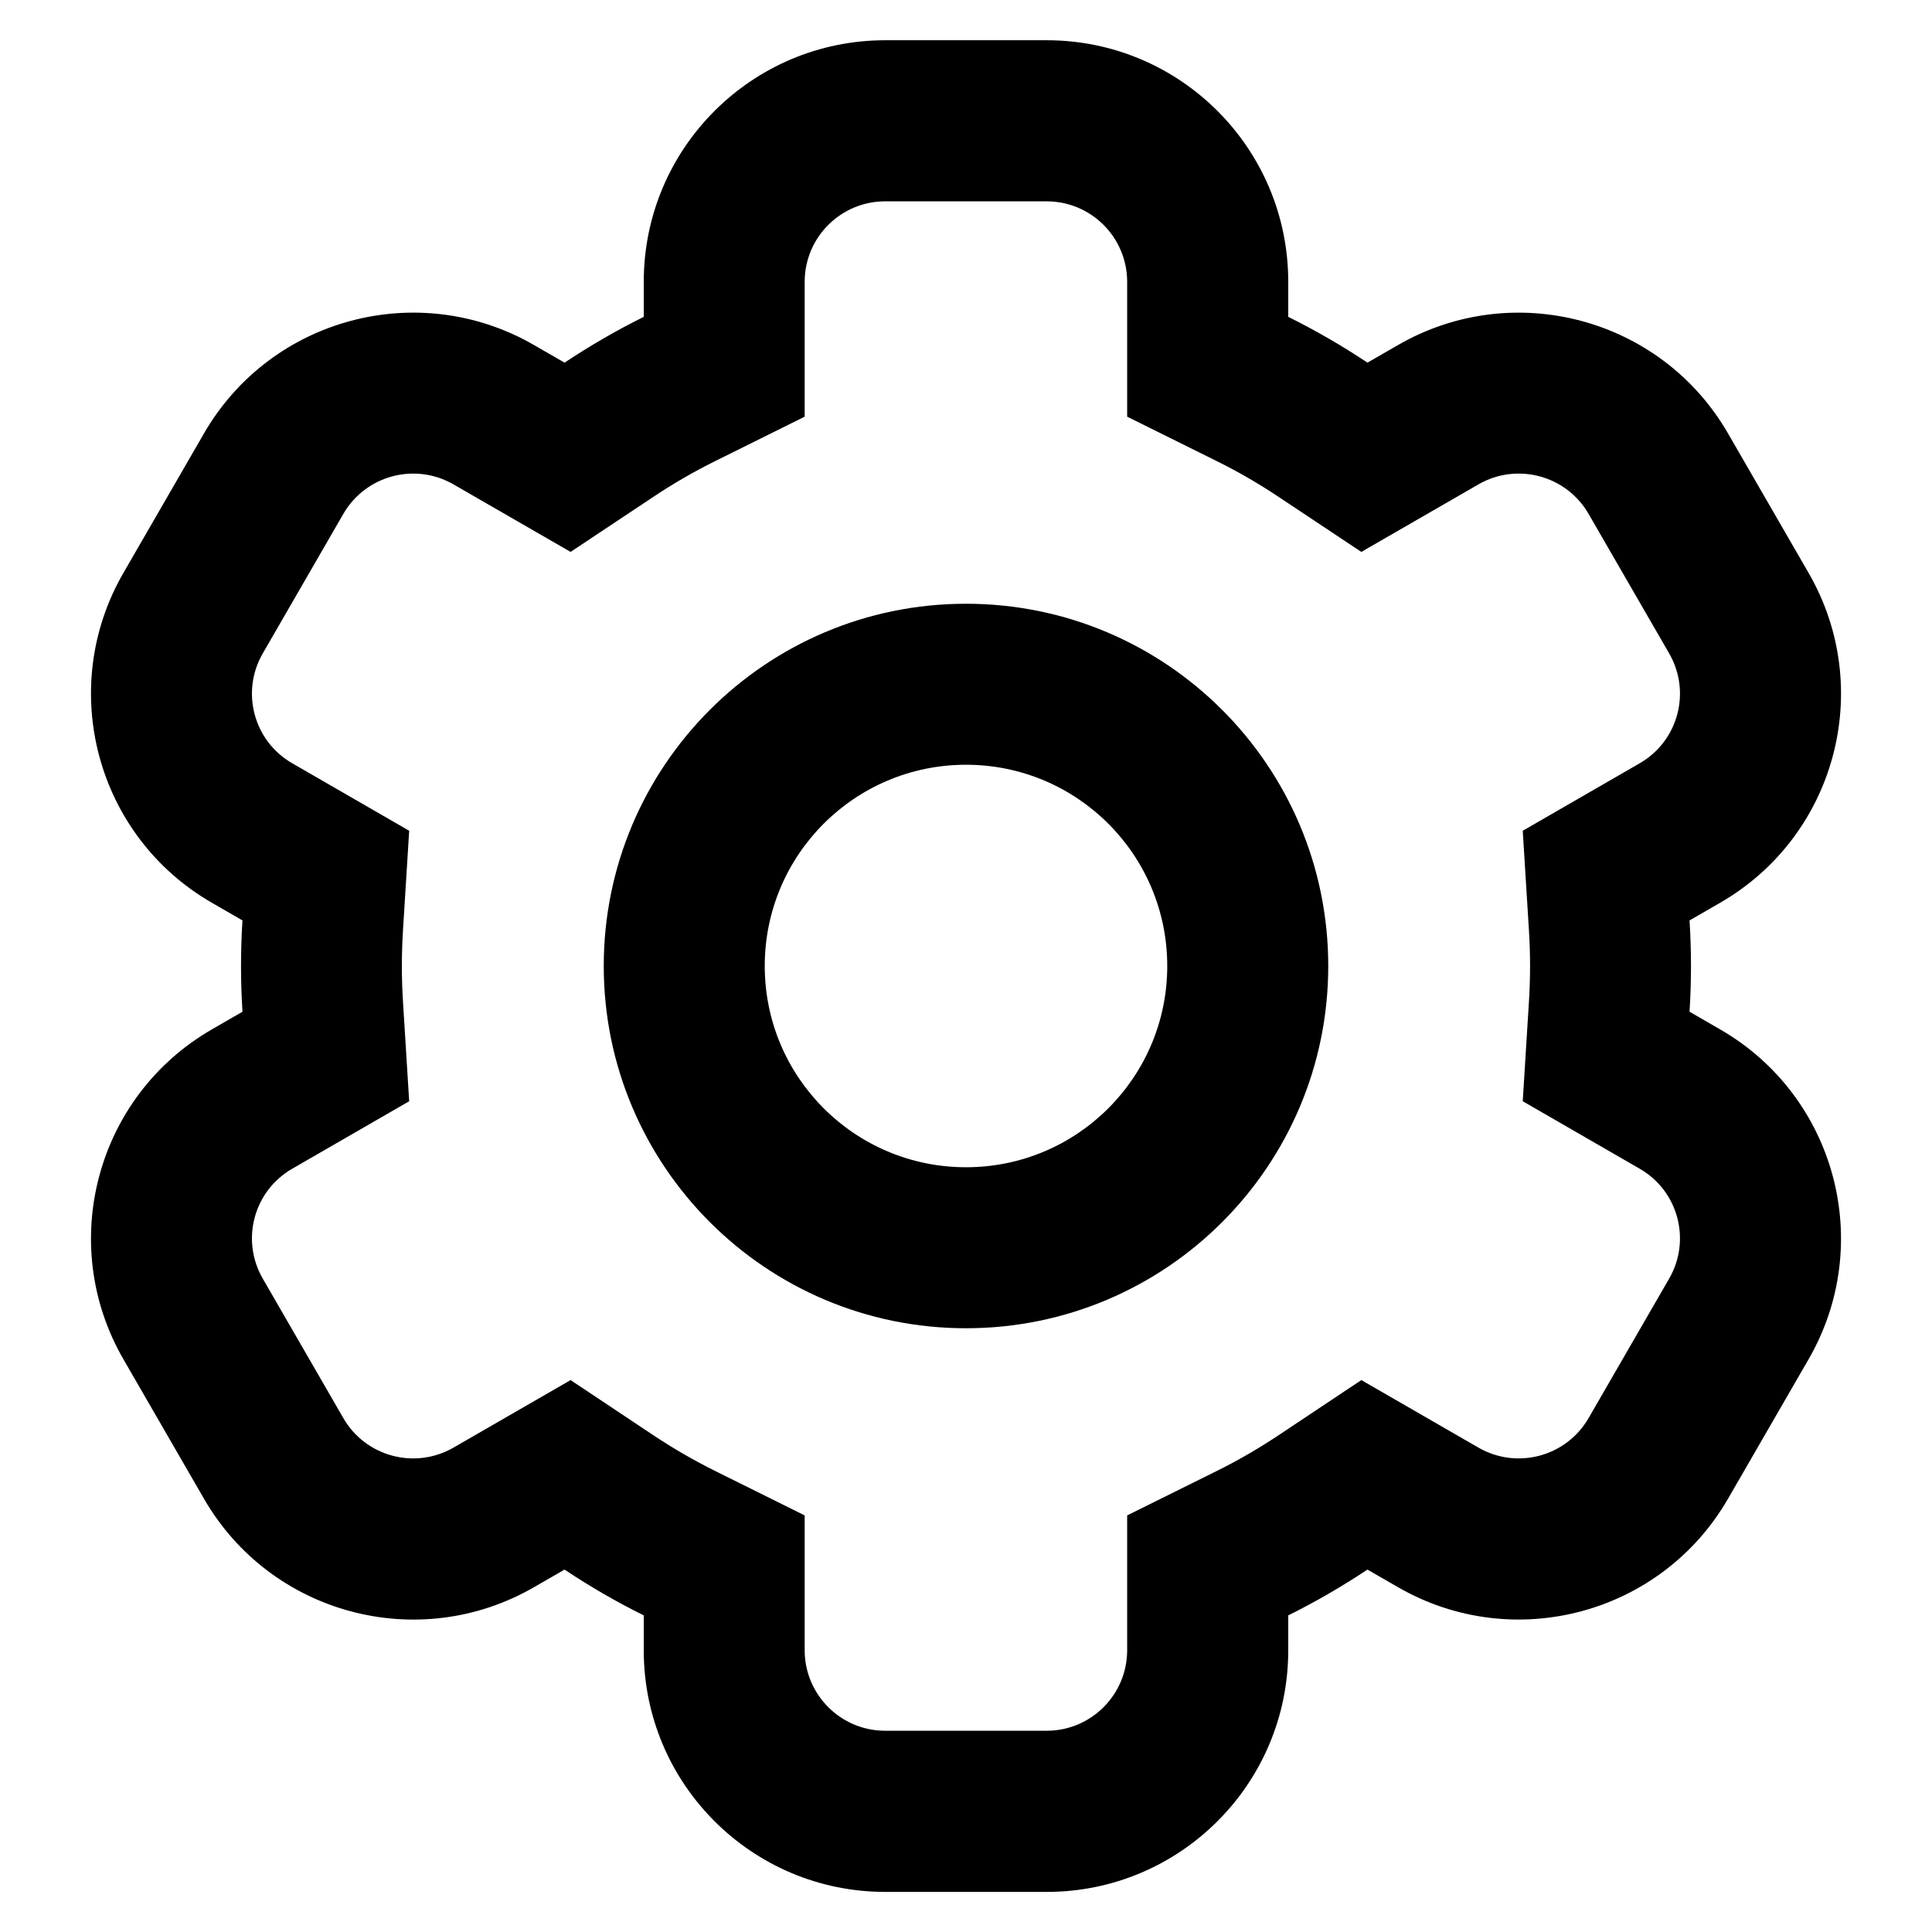 <svg fill="none" height="24" viewBox="0 0 24 24" width="24" xmlns="http://www.w3.org/2000/svg"><g clip-rule="evenodd" fill="#000" fill-rule="evenodd"><path d="m16.5 12c0 2.485-2.015 4.5-4.5 4.5-2.485 0-4.5-2.015-4.5-4.5 0-2.485 2.015-4.5 4.5-4.5 2.485 0 4.5 2.015 4.5 4.5zm-2 0c0 1.381-1.119 2.5-2.5 2.5-1.381 0-2.5-1.119-2.5-2.5s1.119-2.5 2.5-2.5c1.381 0 2.5 1.119 2.5 2.5z"/><path d="m16.003 3.5v.436c.341.169.669.359.984.569l.38-.219c1.435-.828 3.271-.336 4.099 1.098l1.001 1.733c.829 1.435.338 3.269-1.098 4.097l-.381.22c.012.188.018.377.018.567s-.006.38-.018.567l.381.22c1.435.828 1.927 2.662 1.098 4.097l-1.001 1.733c-.829 1.435-2.664 1.926-4.099 1.099l-.38-.219c-.315.209-.643.4-.984.569v.435c0 1.657-1.343 3-3 3h-2.006c-1.657 0-3-1.343-3-3v-.435c-.341-.169-.669-.359-.984-.569l-.38.219c-1.435.828-3.271.336-4.099-1.099l-1.001-1.733c-.829-1.435-.337-3.269 1.098-4.097l.381-.22c-.012-.188-.018-.377-.018-.567s.006-.38.018-.567l-.381-.22c-1.435-.828-1.927-2.662-1.098-4.097l1.001-1.733c.829-1.435 2.664-1.926 4.099-1.098l.38.219c.315-.209.643-.4.984-.569v-.436c0-1.657 1.343-3 3-3h2.006c1.657 0 3 1.343 3 3zm-7.117 2.227 1.11-.551v-1.675c0-.552.448-1 1-1h2.006c.552 0 1 .448 1 1v1.675l1.111.551c.265.131.52.279.765.442l1.033.687 1.455-.839c.479-.276 1.092-.112 1.368.367l1.001 1.733c.276.478.113 1.088-.365 1.364l-1.454.839.077 1.237c.009.146.014.294.014.443s-.005.297-.014.443l-.077 1.237 1.454.839c.478.276.641.886.365 1.364l-1.001 1.733c-.277.479-.889.643-1.368.367l-1.455-.839-1.033.688c-.245.163-.5.311-.765.442l-1.111.551v1.675c0 .552-.448 1-1 1h-2.006c-.552 0-1-.448-1-1v-1.675l-1.11-.551c-.265-.132-.52-.279-.765-.442l-1.033-.688-1.455.839c-.479.276-1.092.112-1.368-.367l-1.001-1.733c-.276-.478-.113-1.088.365-1.364l1.454-.839-.077-1.237c-.009-.146-.014-.294-.014-.443s.005-.297.014-.443l.077-1.237-1.454-.839c-.478-.276-.641-.886-.365-1.364l1.001-1.733c.277-.479.889-.643 1.368-.367l1.455.839 1.033-.687c.245-.163.5-.311.765-.442z"/></g></svg>